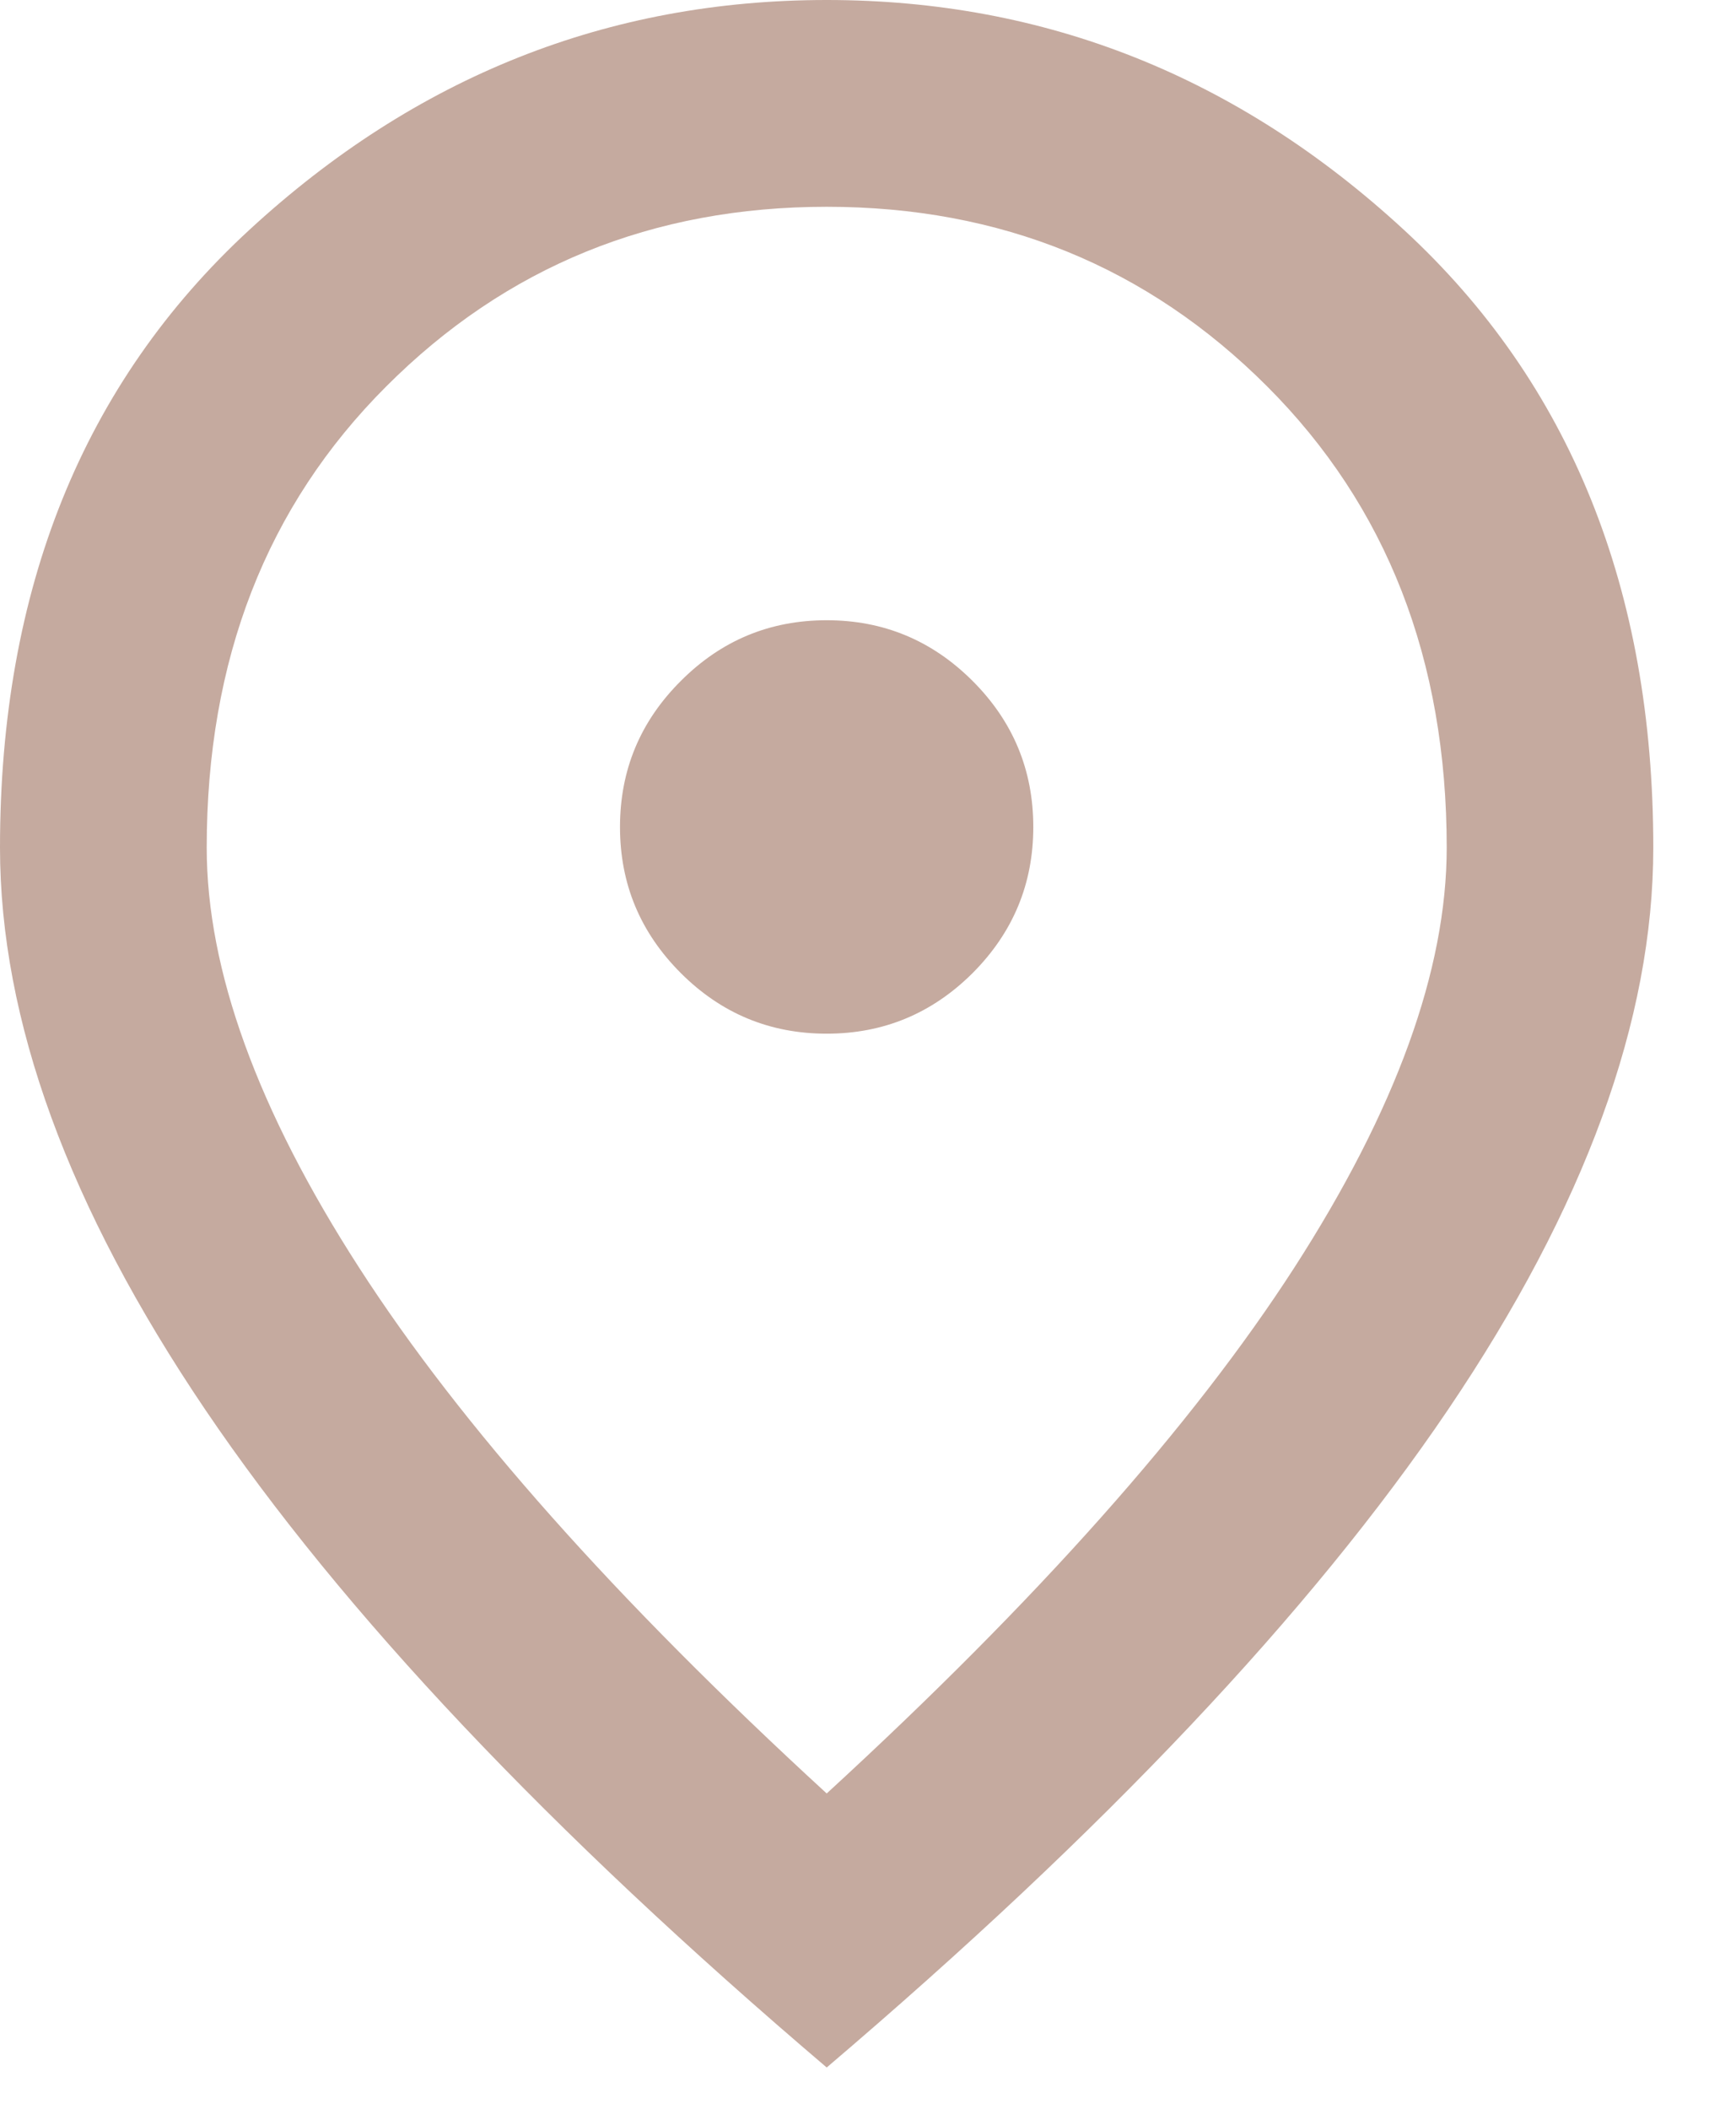 <svg width="14" height="17" viewBox="0 0 14 17" fill="none" xmlns="http://www.w3.org/2000/svg">
<path d="M6.667 8.333C7.125 8.333 7.517 8.17 7.844 7.844C8.17 7.517 8.333 7.125 8.333 6.667C8.333 6.208 8.17 5.816 7.844 5.49C7.517 5.163 7.125 5 6.667 5C6.208 5 5.816 5.163 5.49 5.49C5.163 5.816 5 6.208 5 6.667C5 7.125 5.163 7.517 5.49 7.844C5.816 8.17 6.208 8.333 6.667 8.333ZM6.667 14.458C8.361 12.903 9.618 11.49 10.438 10.219C11.257 8.948 11.667 7.819 11.667 6.833C11.667 5.319 11.184 4.08 10.219 3.115C9.253 2.149 8.069 1.667 6.667 1.667C5.264 1.667 4.08 2.149 3.115 3.115C2.149 4.08 1.667 5.319 1.667 6.833C1.667 7.819 2.076 8.948 2.896 10.219C3.715 11.49 4.972 12.903 6.667 14.458ZM6.667 16.667C4.431 14.764 2.76 12.996 1.656 11.365C0.552 9.733 0 8.222 0 6.833C0 4.75 0.67 3.09 2.01 1.854C3.351 0.618 4.903 0 6.667 0C8.431 0 9.983 0.618 11.323 1.854C12.663 3.09 13.333 4.75 13.333 6.833C13.333 8.222 12.781 9.733 11.677 11.365C10.573 12.996 8.903 14.764 6.667 16.667Z" fill="#C5AA9F"/>
</svg>
